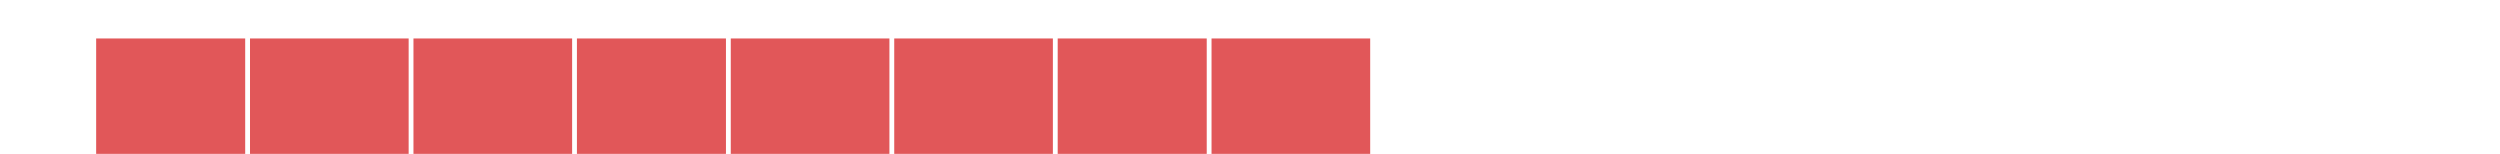 <?xml version="1.0" encoding="utf-8" ?>
<svg xmlns="http://www.w3.org/2000/svg" xmlns:xlink="http://www.w3.org/1999/xlink" width="260" height="16">
	<clipPath id="cl_11">
		<path d="M10 0L25.5 0L25.5 16L10 16L10 0ZM26 0L42.5 0L42.5 16L26 16L26 0ZM43 0L59.5 0L59.5 16L43 16L43 0ZM60 0L75.5 0L75.5 16L60 16L60 0ZM76 0L92.5 0L92.5 16L76 16L76 0ZM93 0L109.5 0L109.5 16L93 16L93 0ZM110 0L125.5 0L125.5 16L110 16L110 0ZM126 0L142.5 0L142.5 16L126 16L126 0Z"/>
	</clipPath>
	<g clip-path="url(#cl_11)">
		<path fill="#E15759" d="M10 4L142.989 4L142.989 20L10 20L10 4Z"/>
	</g>
</svg>
